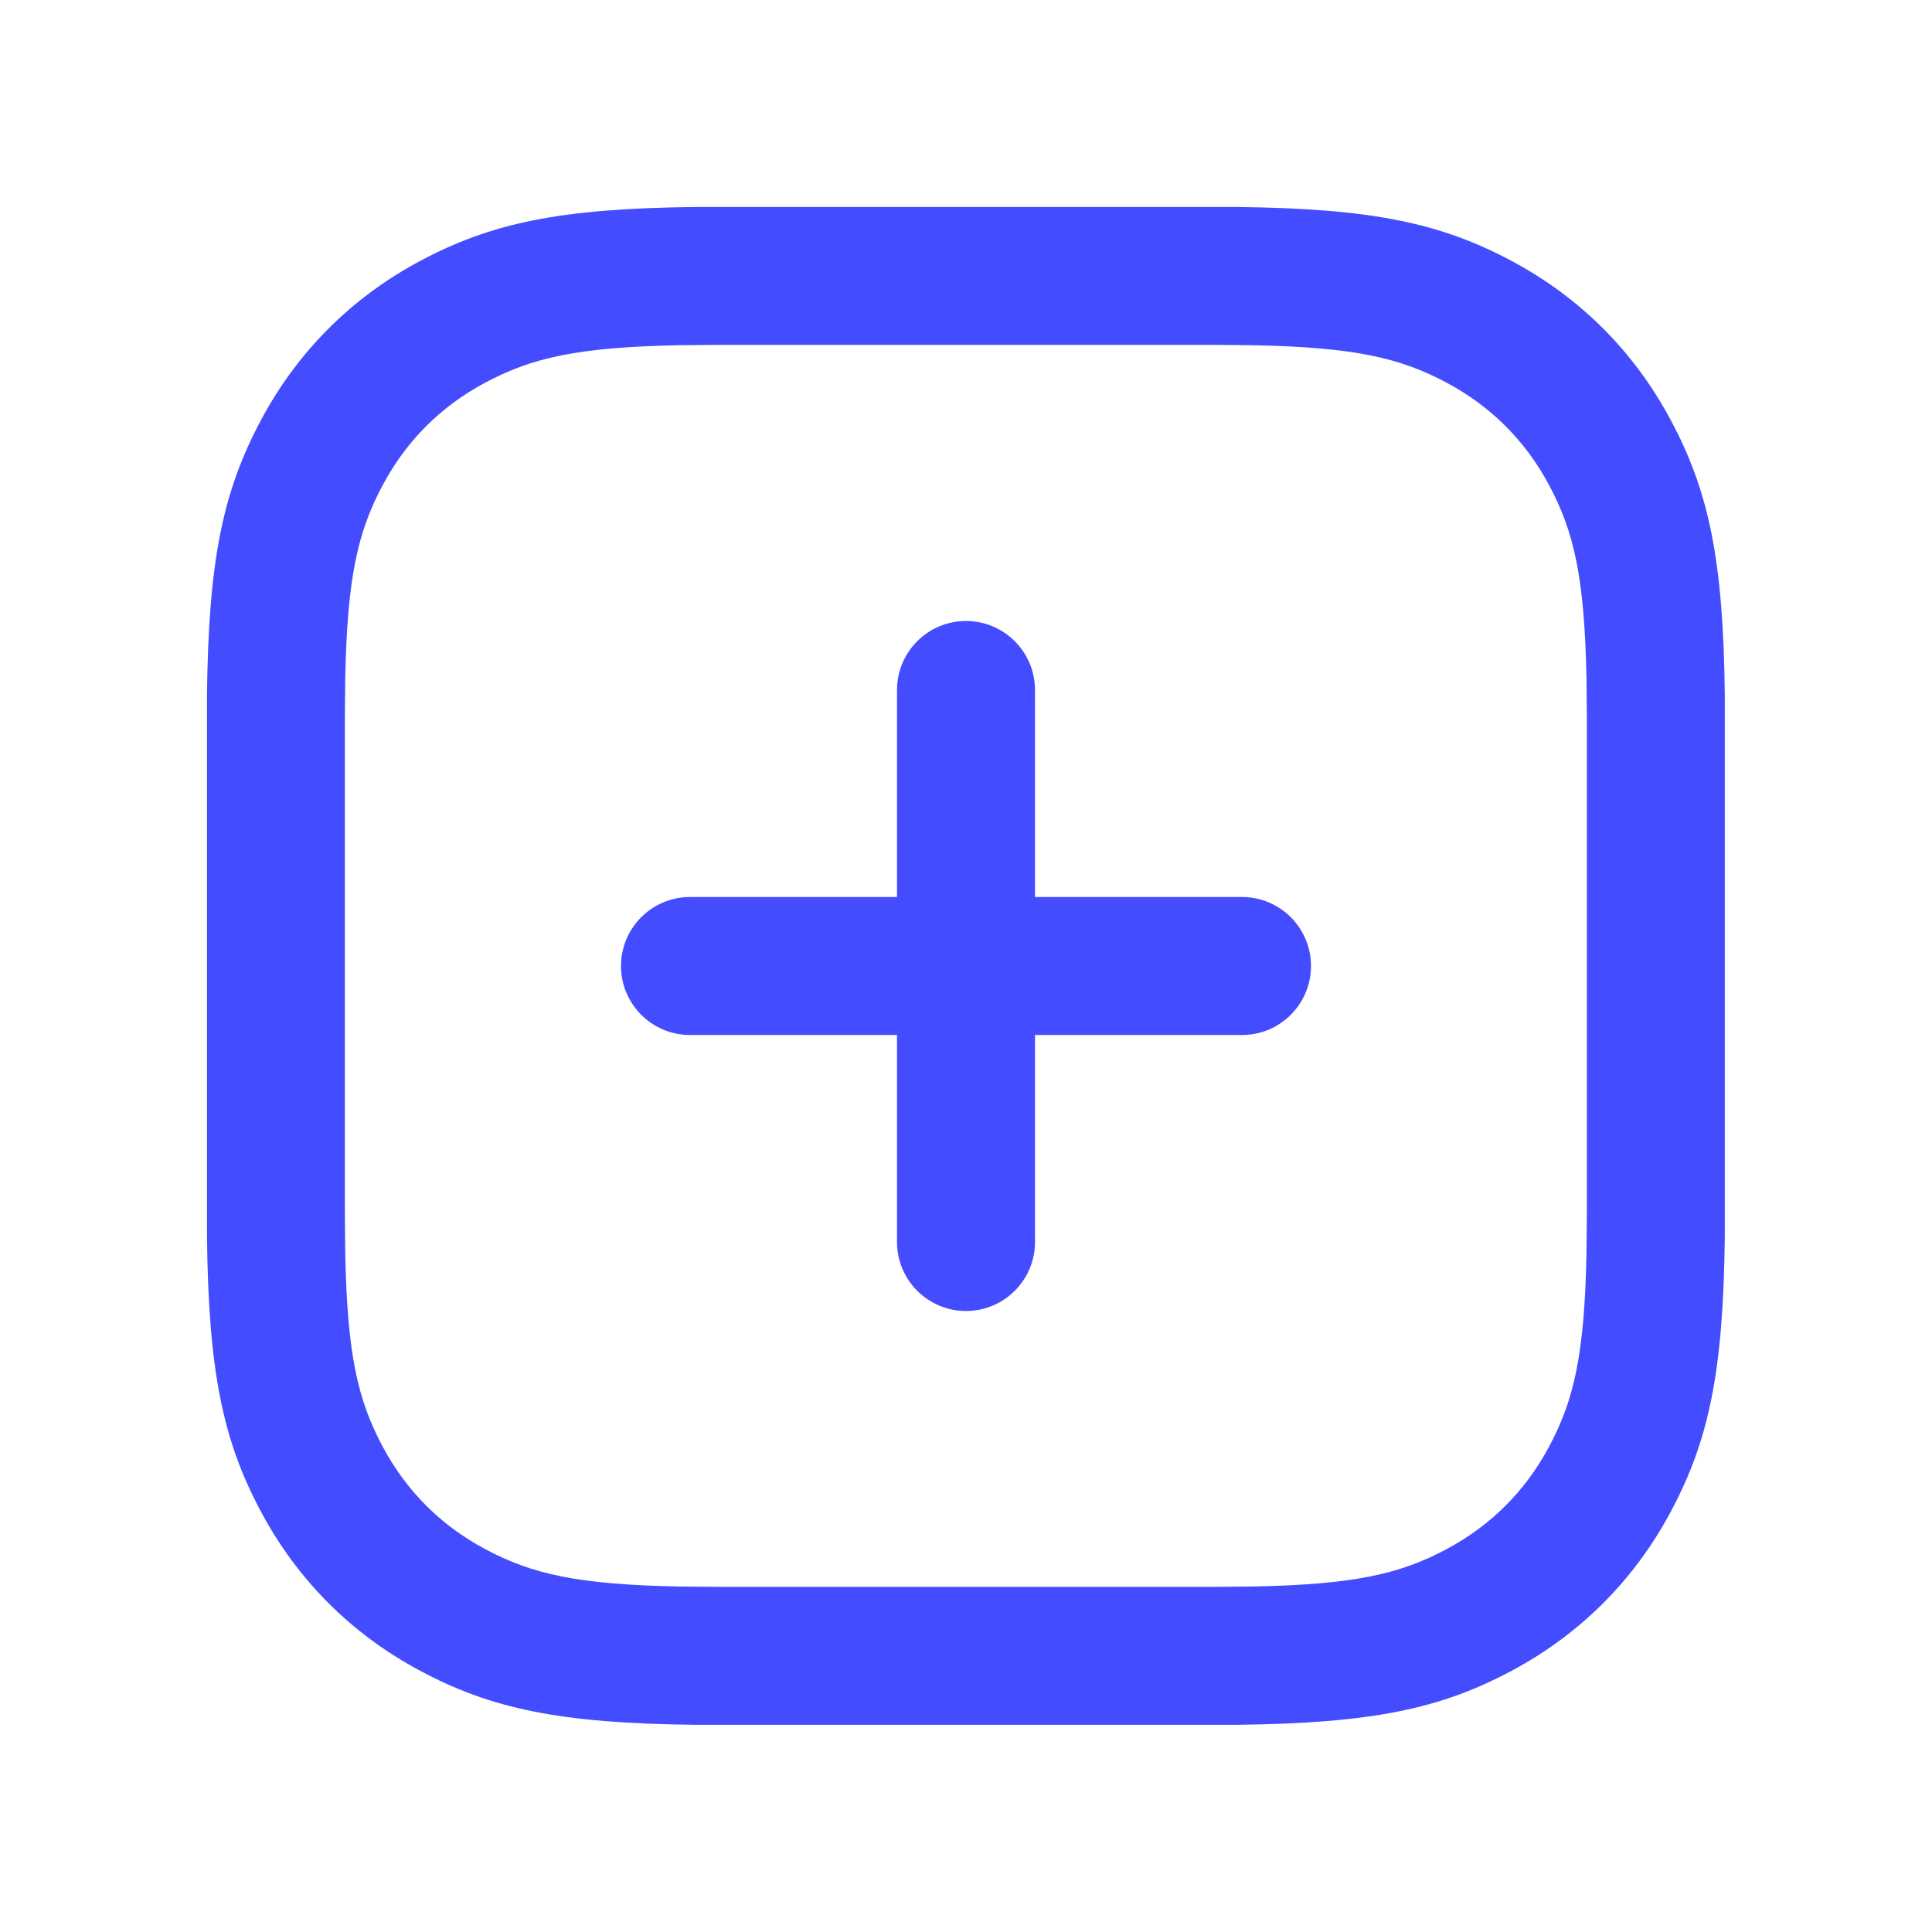 <svg width="28" height="28" viewBox="0 0 28 28" xmlns="http://www.w3.org/2000/svg">
<path d="M17.924 3C19.882 3.021 20.879 3.232 21.912 3.784C22.901 4.313 23.683 5.095 24.212 6.085C24.765 7.118 24.976 8.114 24.997 10.073V17.924C24.976 19.882 24.765 20.879 24.212 21.912C23.683 22.901 22.901 23.683 21.912 24.212C20.879 24.765 19.882 24.976 17.924 24.997H10.073C8.114 24.976 7.118 24.765 6.085 24.212C5.095 23.683 4.313 22.901 3.784 21.912C3.232 20.879 3.021 19.882 3 17.924V10.073C3.021 8.114 3.232 7.118 3.784 6.085C4.313 5.095 5.095 4.313 6.085 3.784C7.118 3.232 8.114 3.021 10.073 3H17.924ZM17.589 4.998H10.408L9.851 5.003C8.371 5.031 7.709 5.184 7.028 5.548C6.387 5.891 5.891 6.387 5.548 7.028C5.184 7.709 5.031 8.371 5.003 9.851L4.998 10.408V17.589L5.003 18.146C5.031 19.625 5.184 20.288 5.548 20.969C5.891 21.609 6.387 22.106 7.028 22.449C7.709 22.813 8.371 22.965 9.851 22.993L10.408 22.998H17.589L18.146 22.993C19.625 22.965 20.288 22.813 20.969 22.449C21.609 22.106 22.106 21.609 22.449 20.969C22.813 20.288 22.965 19.625 22.993 18.146L22.998 17.589V10.408L22.993 9.851C22.965 8.371 22.813 7.709 22.449 7.028C22.106 6.387 21.609 5.891 20.969 5.548C20.288 5.184 19.625 5.031 18.146 5.003L17.589 4.998ZM14 9C14.552 9 15 9.448 15 10V13H18C18.552 13 19 13.448 19 14C19 14.552 18.552 15 18 15H15V18C15 18.552 14.552 19 14 19C13.448 19 13 18.552 13 18V15H10C9.448 15 9 14.552 9 14C9 13.448 9.448 13 10 13H13V10C13 9.448 13.448 9 14 9Z" fill="#434DFF"/>
</svg>
